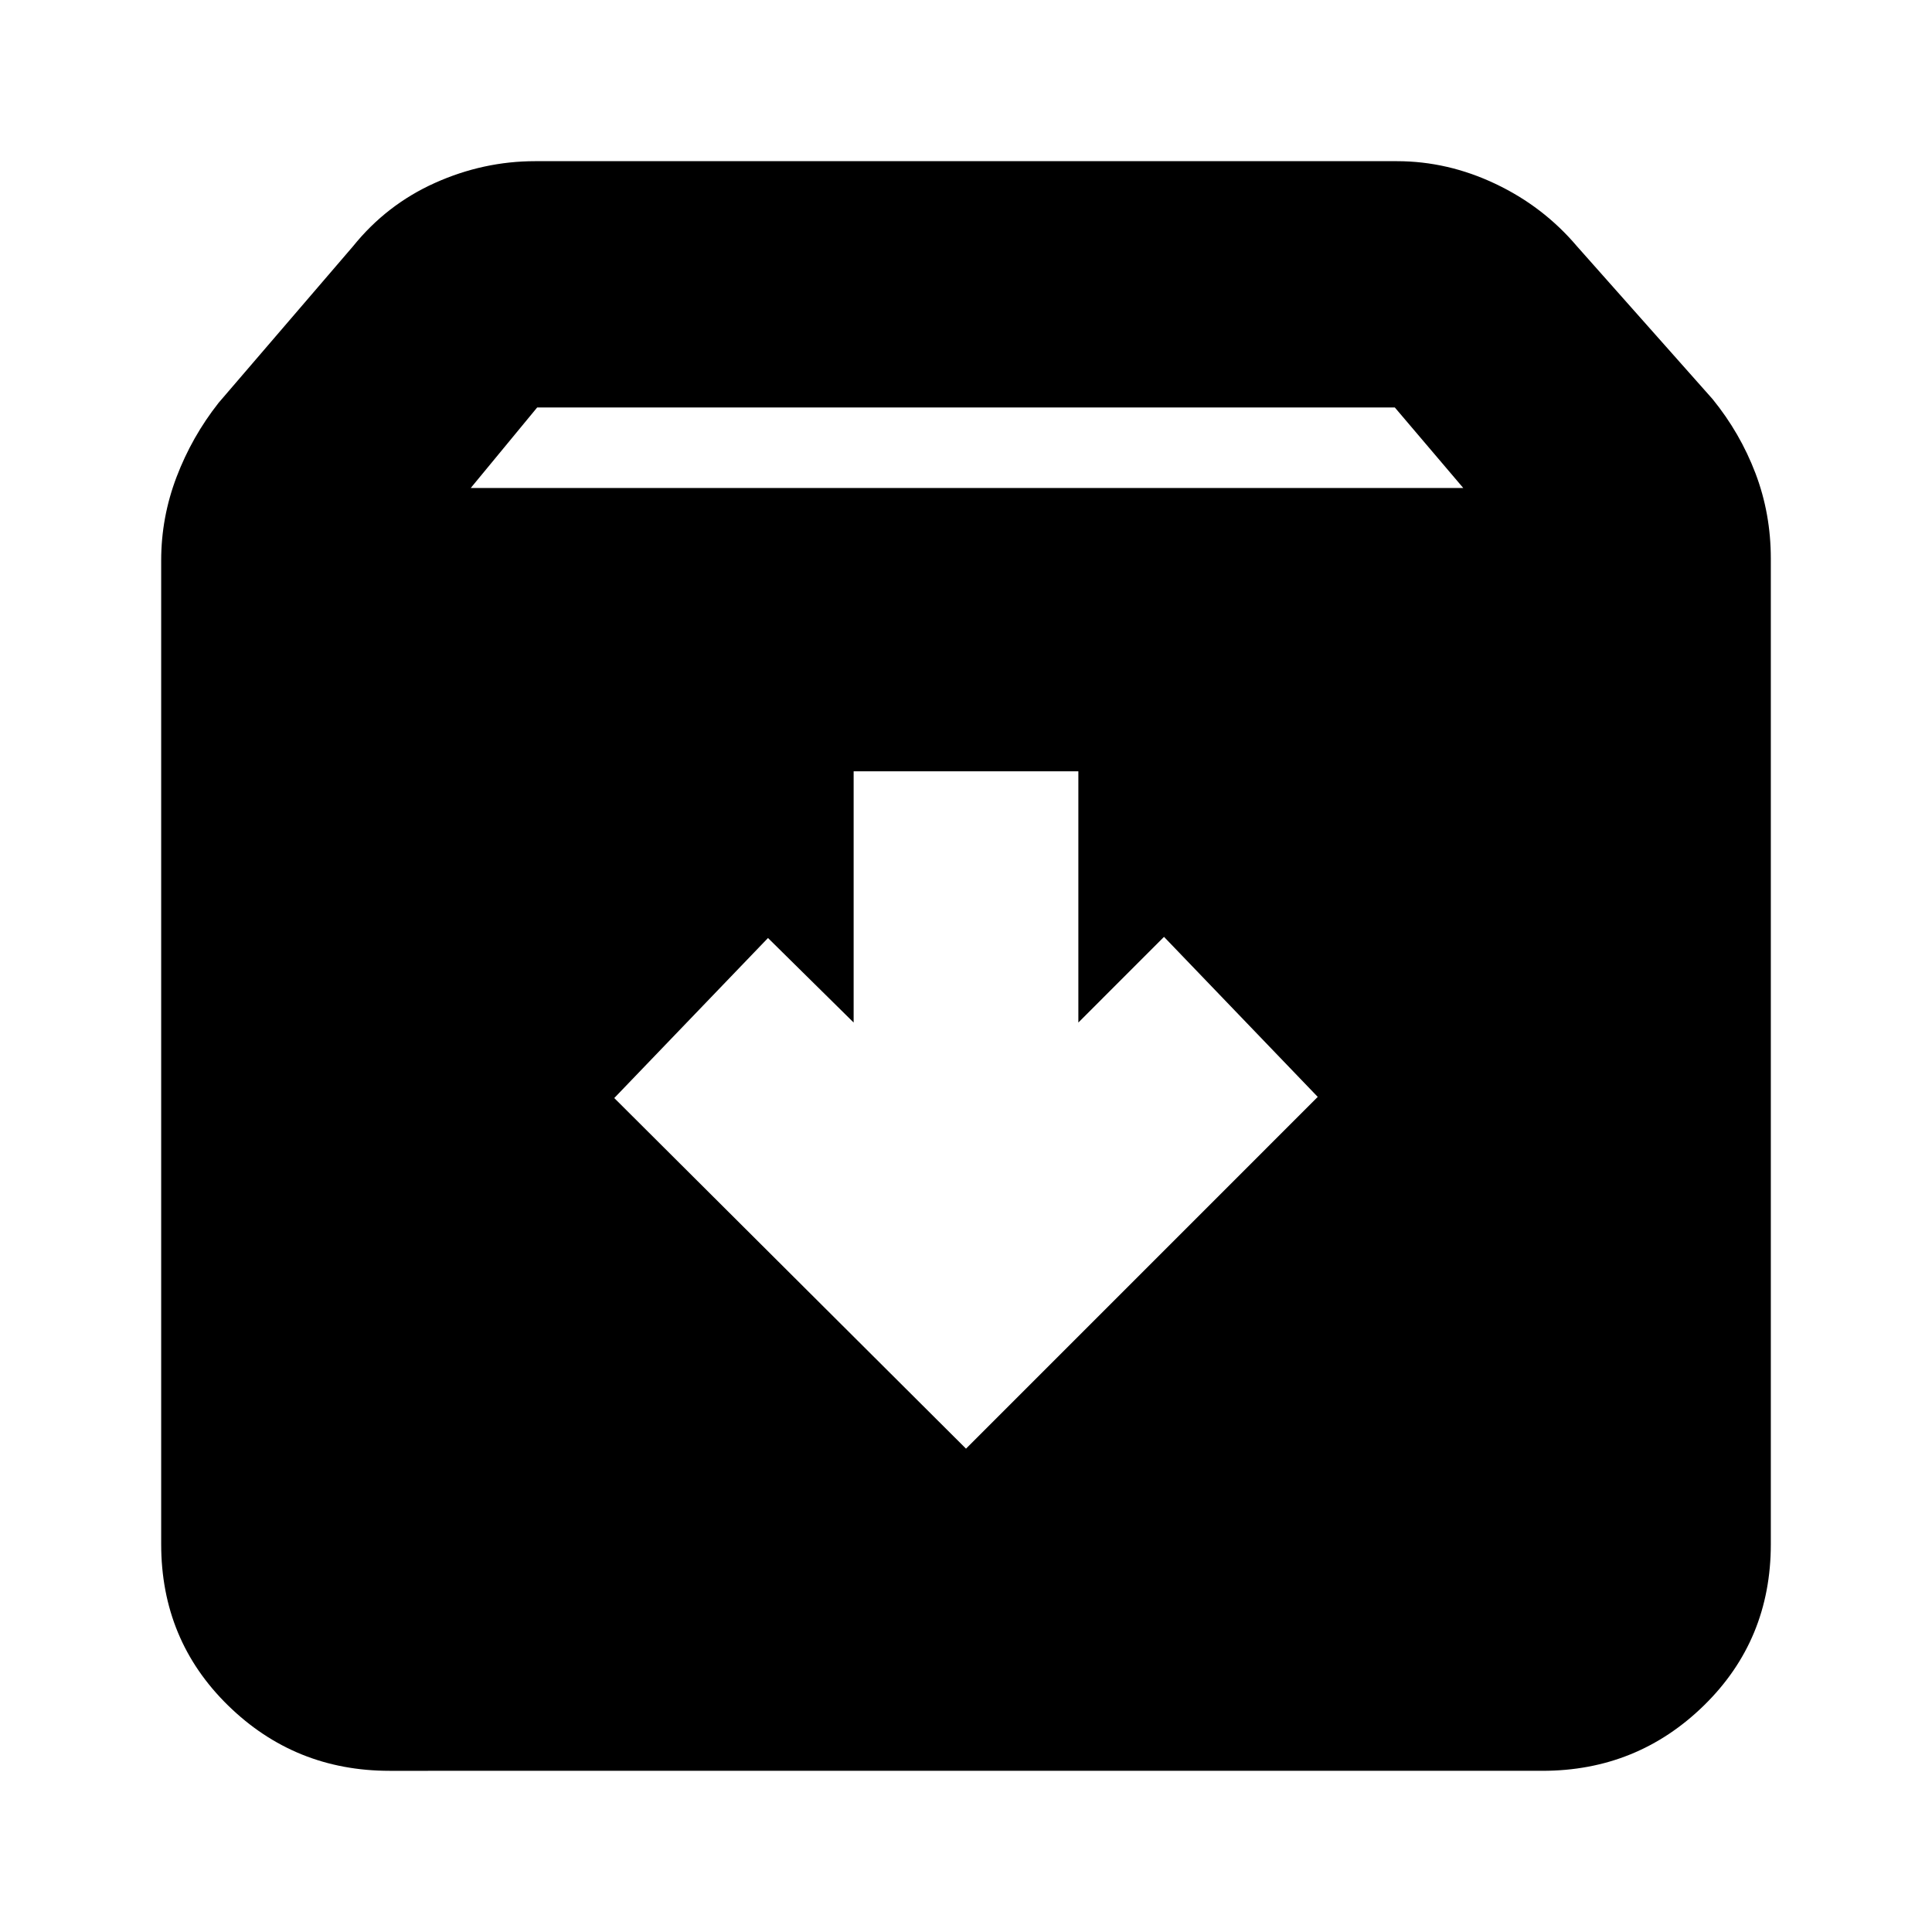 <svg xmlns="http://www.w3.org/2000/svg" height="24" viewBox="0 -960 960 960" width="24"><path d="m480-240.17 174.78-174.79-76.39-79.52-42.56 42.57v-124.83H424.17v124.83l-42.56-42-76.39 79.52L480-240.17ZM193.57-80.09q-47.05 0-80.27-32.5-33.21-32.5-33.21-80.11v-488.82q0-21.39 7.63-41.44 7.63-20.04 20.89-36.87l66.83-77.82q16.69-20.7 40.73-31.48 24.05-10.78 49.74-10.78h428.18q25.26 0 49.02 11.28t40.45 30.98l67.4 75.95q13.69 16.83 21.32 36.87 7.63 20.05 7.63 42.44v489.69q0 47.61-33.21 80.11-33.22 32.5-80.27 32.5H193.57Zm40.34-637.43h493.18l-34-40H266.91l-33 40Z"/></svg>